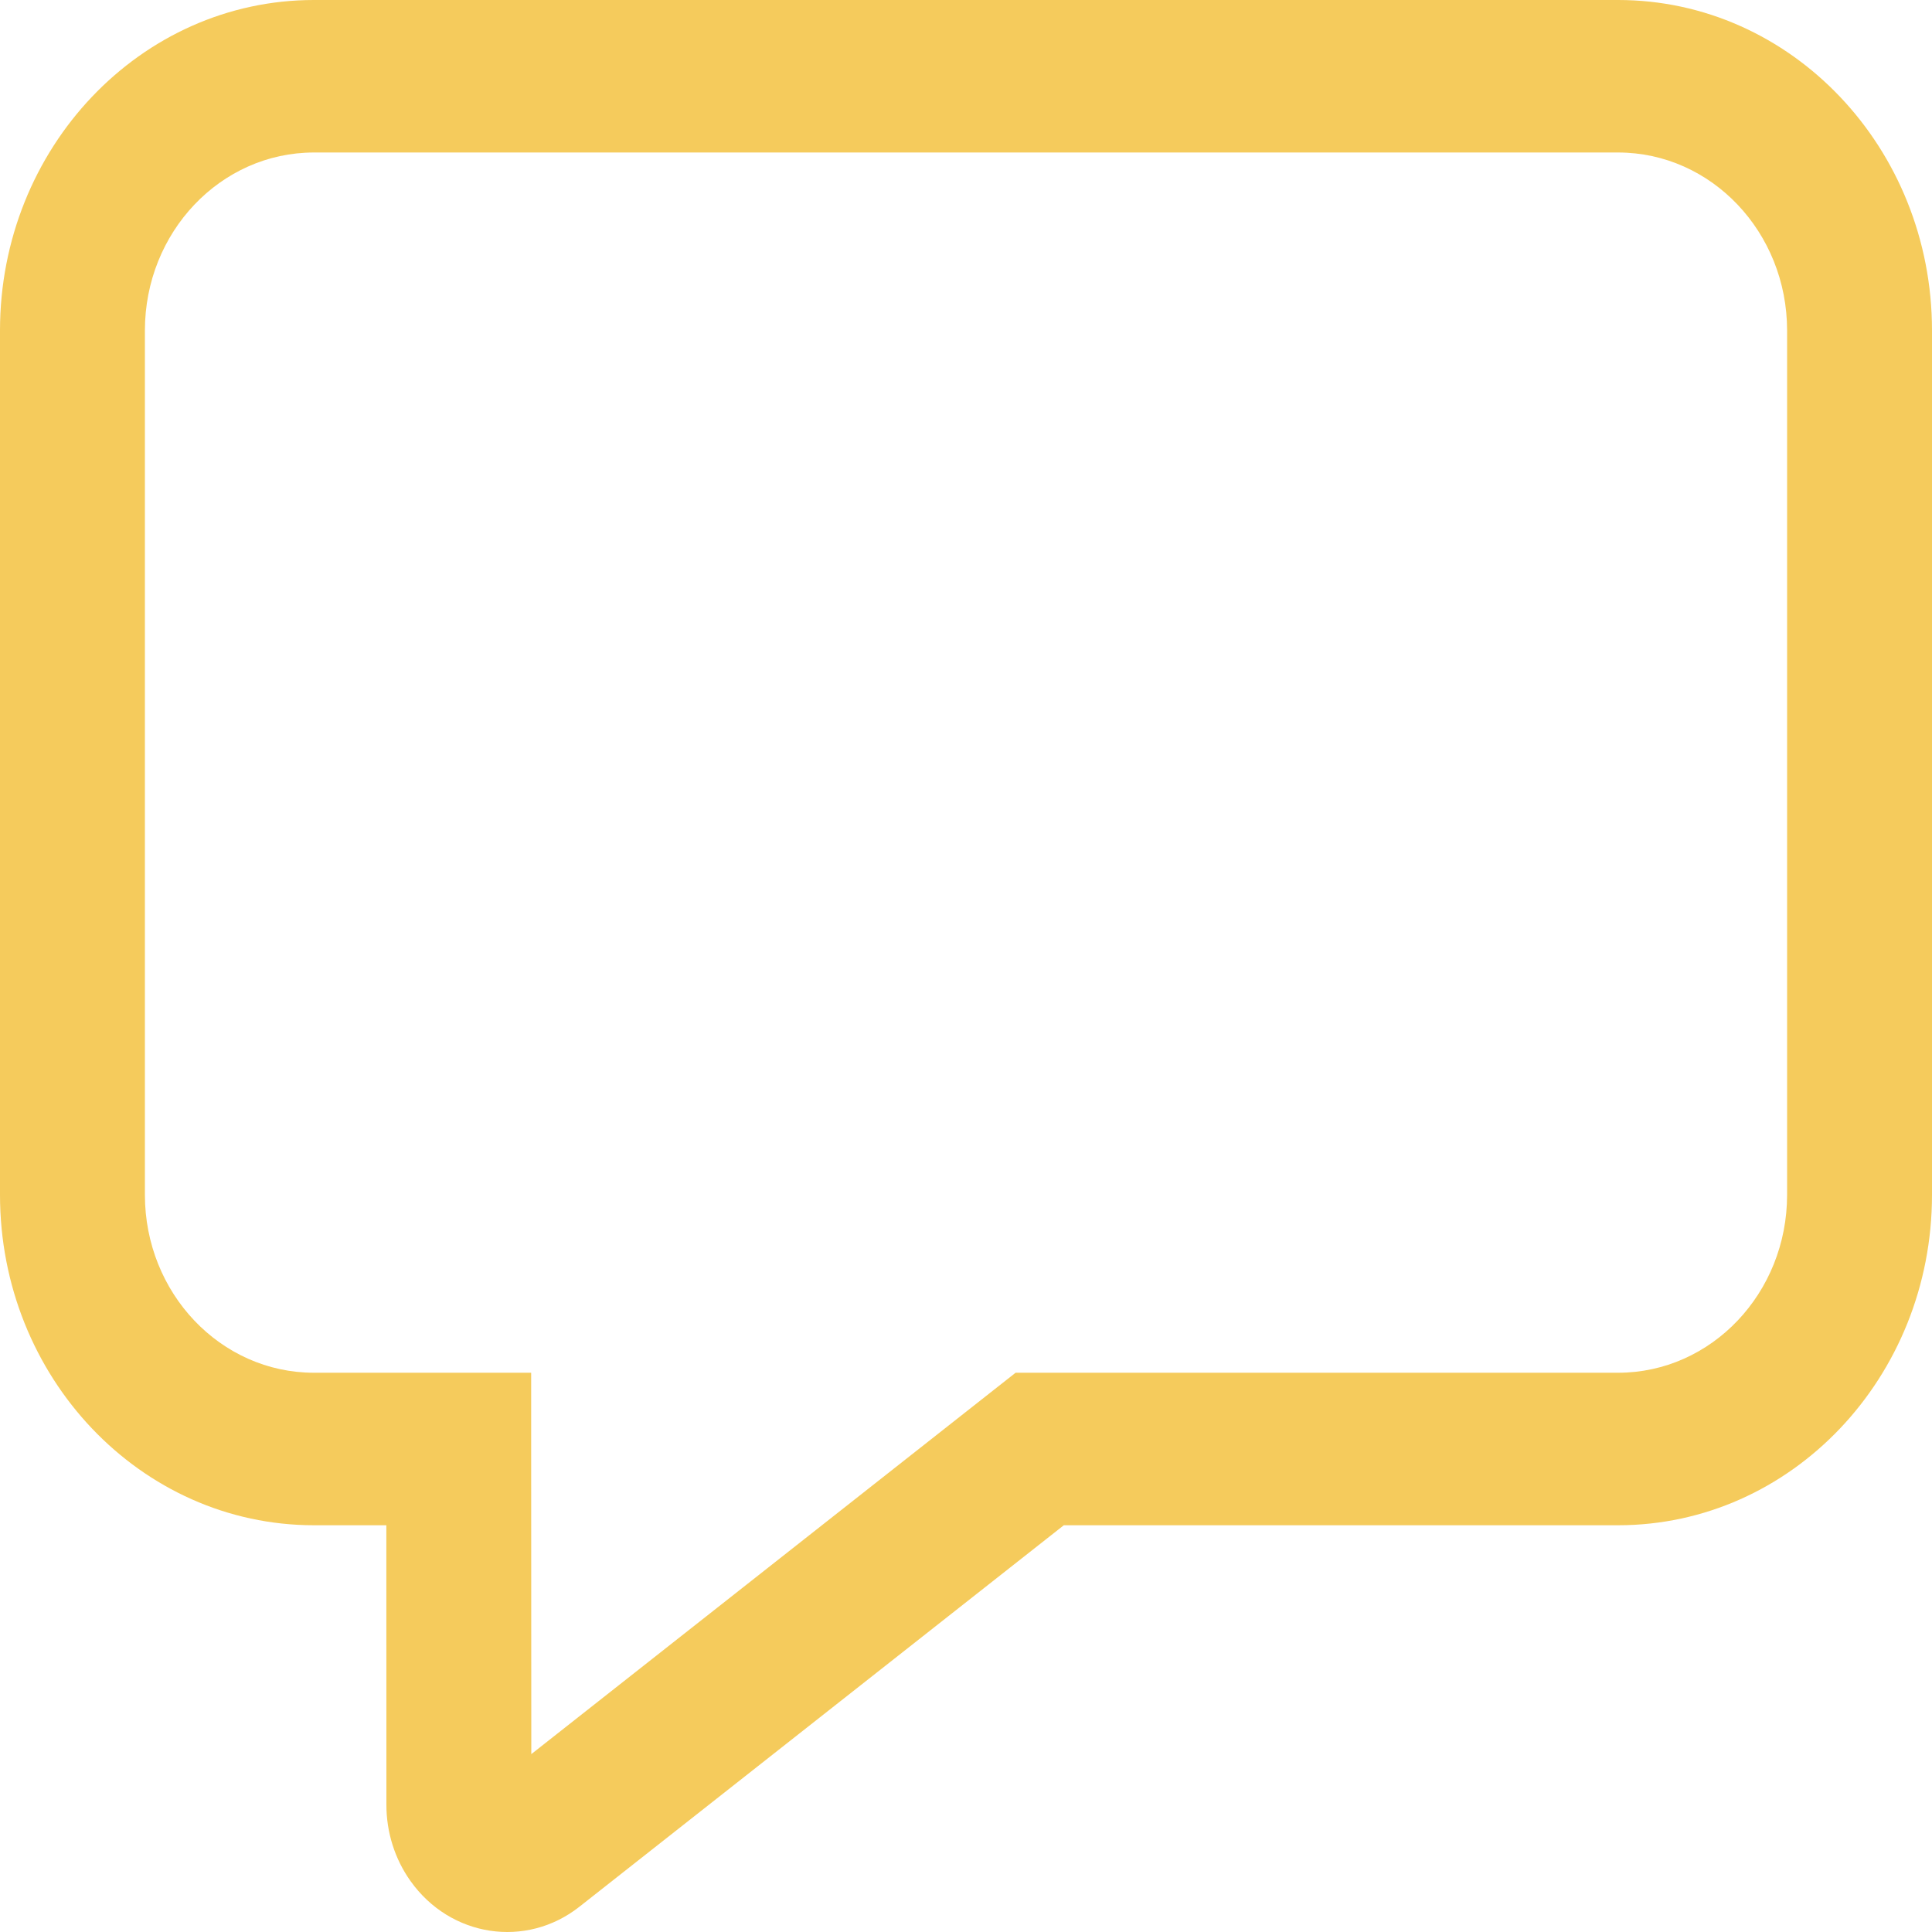 <svg width="30" height="30" viewBox="0 0 30 30" fill="none" xmlns="http://www.w3.org/2000/svg">
<path d="M4.875 23.684C2.183 23.684 0 21.387 0 18.553V5.132C0 2.298 2.183 0 4.875 0H25.125C27.817 0 30 2.298 30 5.132V18.553C30 21.387 27.817 23.684 25.125 23.684H16.519L8.998 29.607C8.169 30.26 6.994 30.081 6.374 29.208C6.131 28.867 6 28.452 6 28.026L5.999 23.684H4.875ZM15.77 21.316H25.125C26.575 21.316 27.75 20.079 27.75 18.553V5.132C27.75 3.606 26.575 2.368 25.125 2.368H4.875C3.425 2.368 2.25 3.606 2.25 5.132V18.553C2.25 20.079 3.425 21.316 4.875 21.316H8.248L8.248 22.5L8.25 27.238L15.77 21.316Z" fill="#F5CB5C"/>
</svg>
